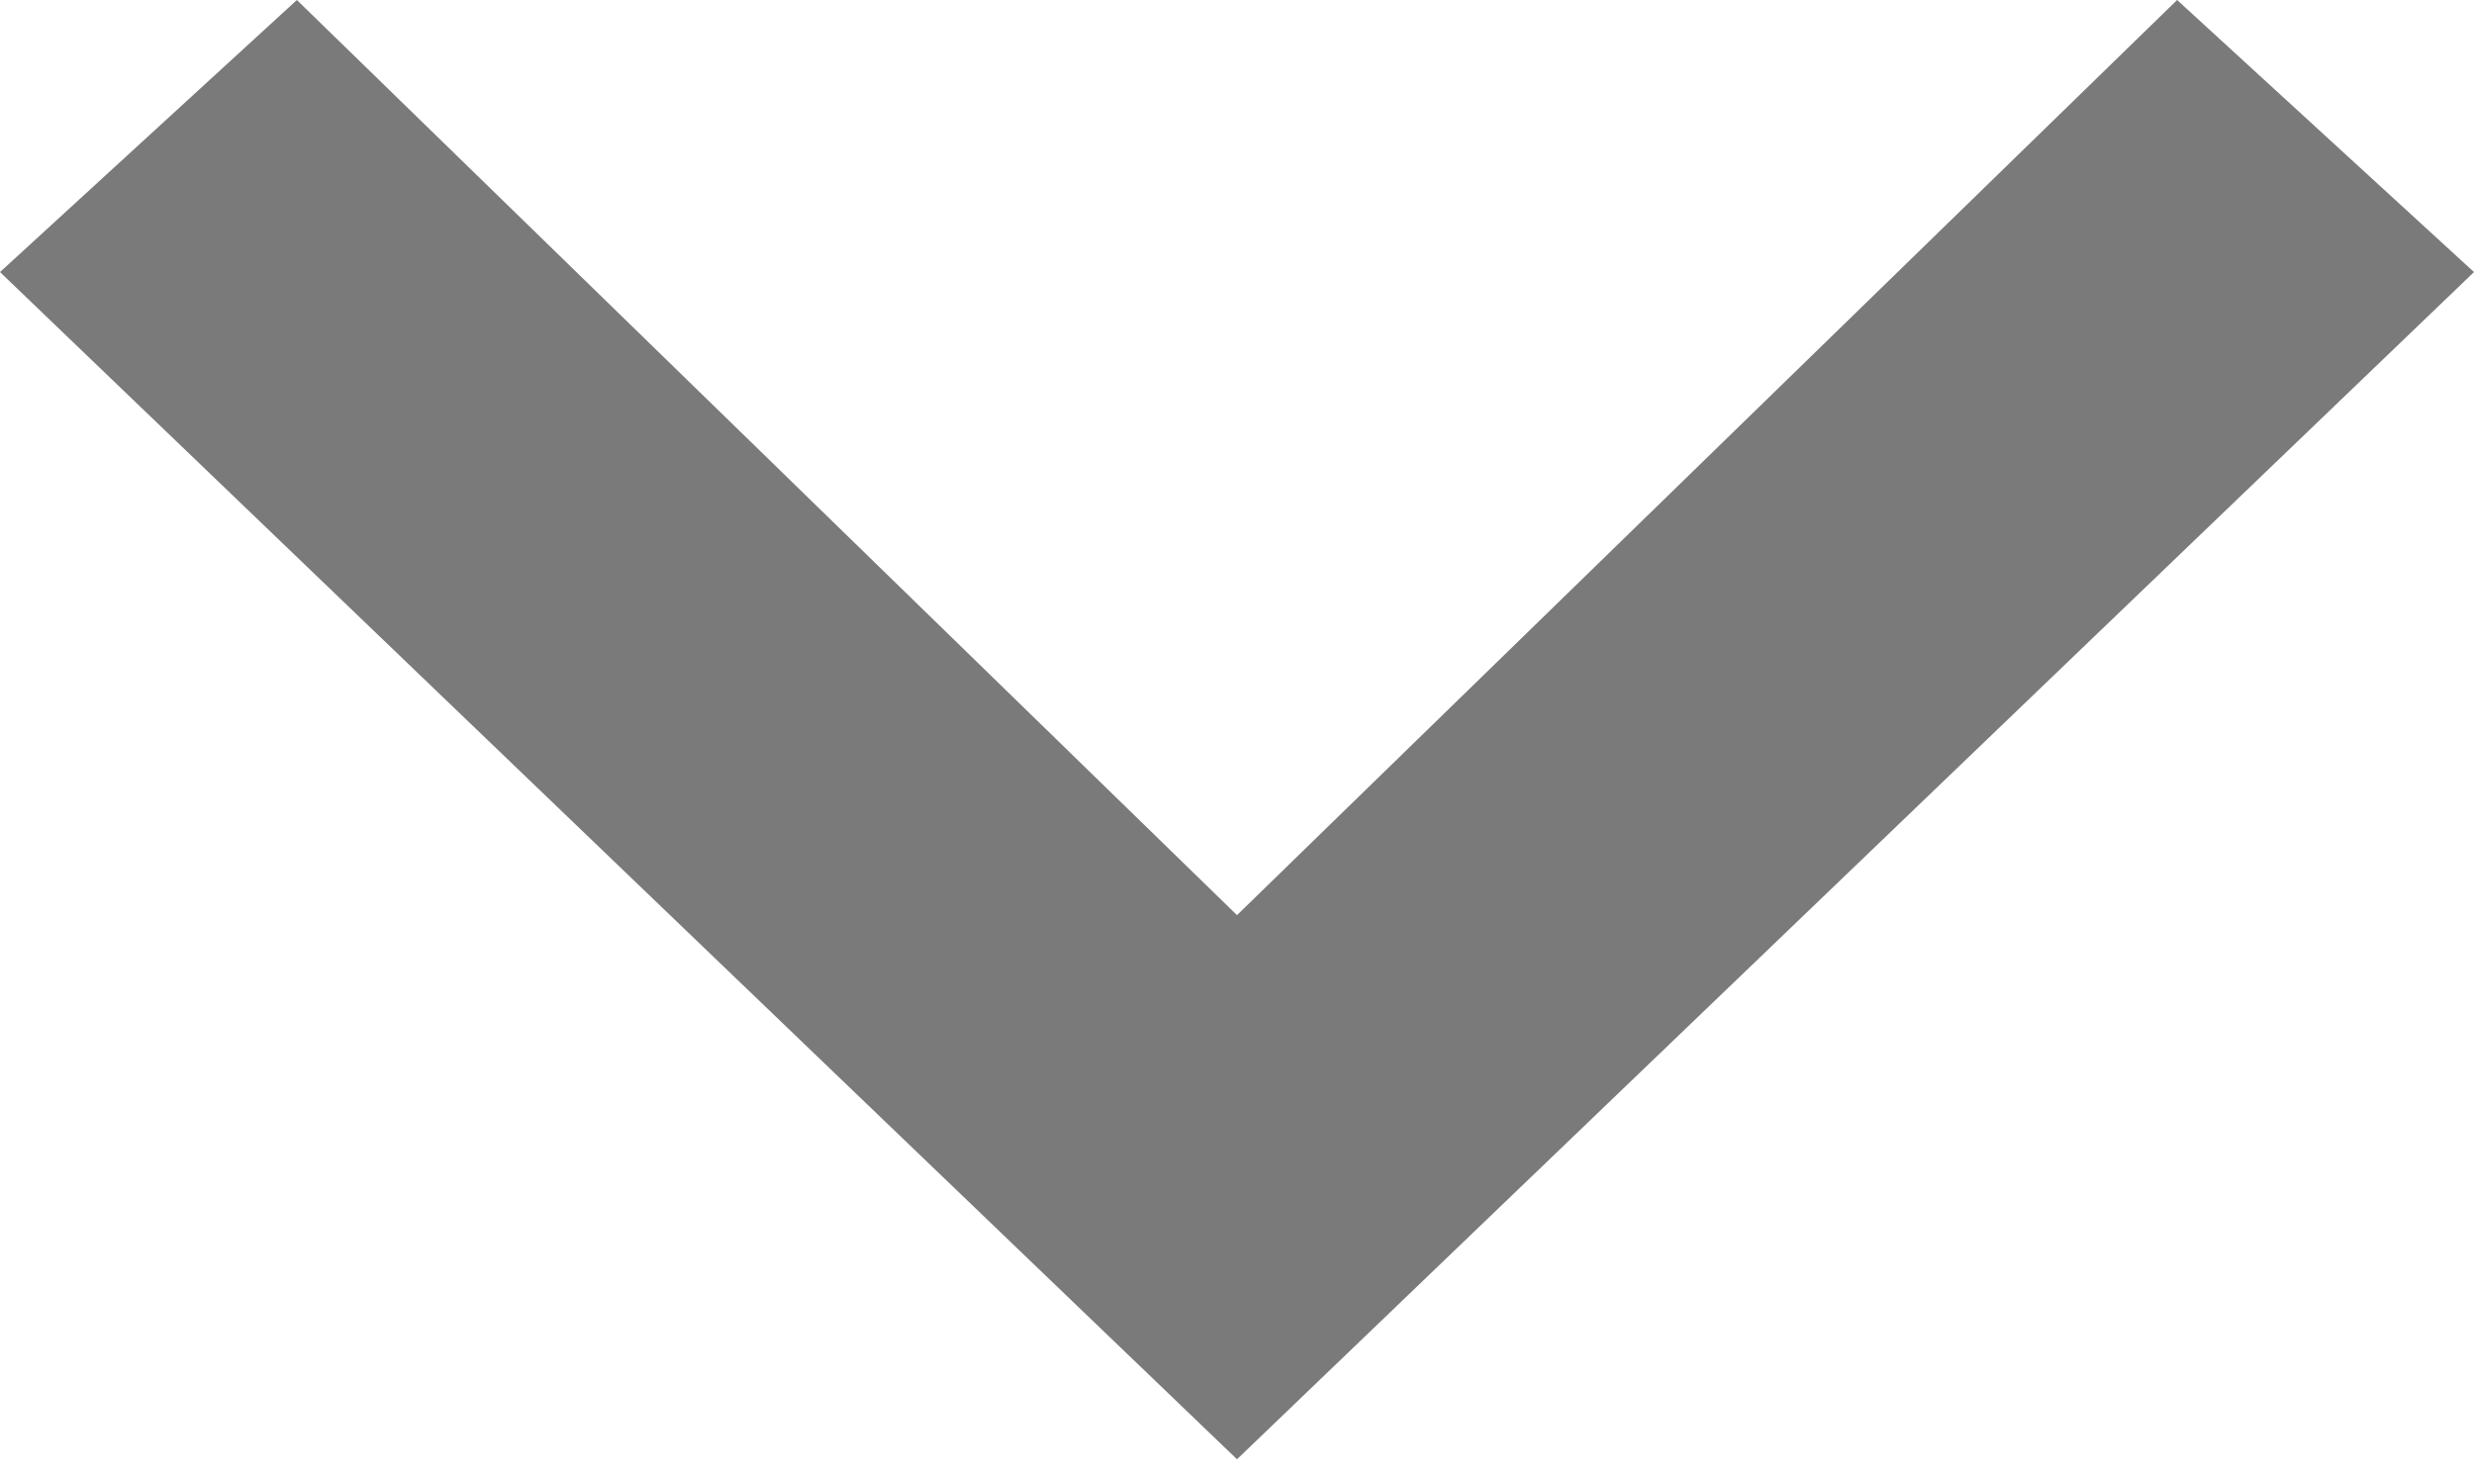 <?xml version="1.0" encoding="utf-8"?>
<!-- Generator: Adobe Illustrator 18.1.1, SVG Export Plug-In . SVG Version: 6.00 Build 0)  -->
<svg xmlns="http://www.w3.org/2000/svg" width="10" height="6">
 <g>
  <title>Layer 1</title>
  <path d="m8.8,0l-3.8,3.7l-3.8,-3.7l-1.2,1.1l5,4.8l5,-4.8l-1.2,-1.1z" fill="#7a7a7a"/>
 </g>
</svg>
